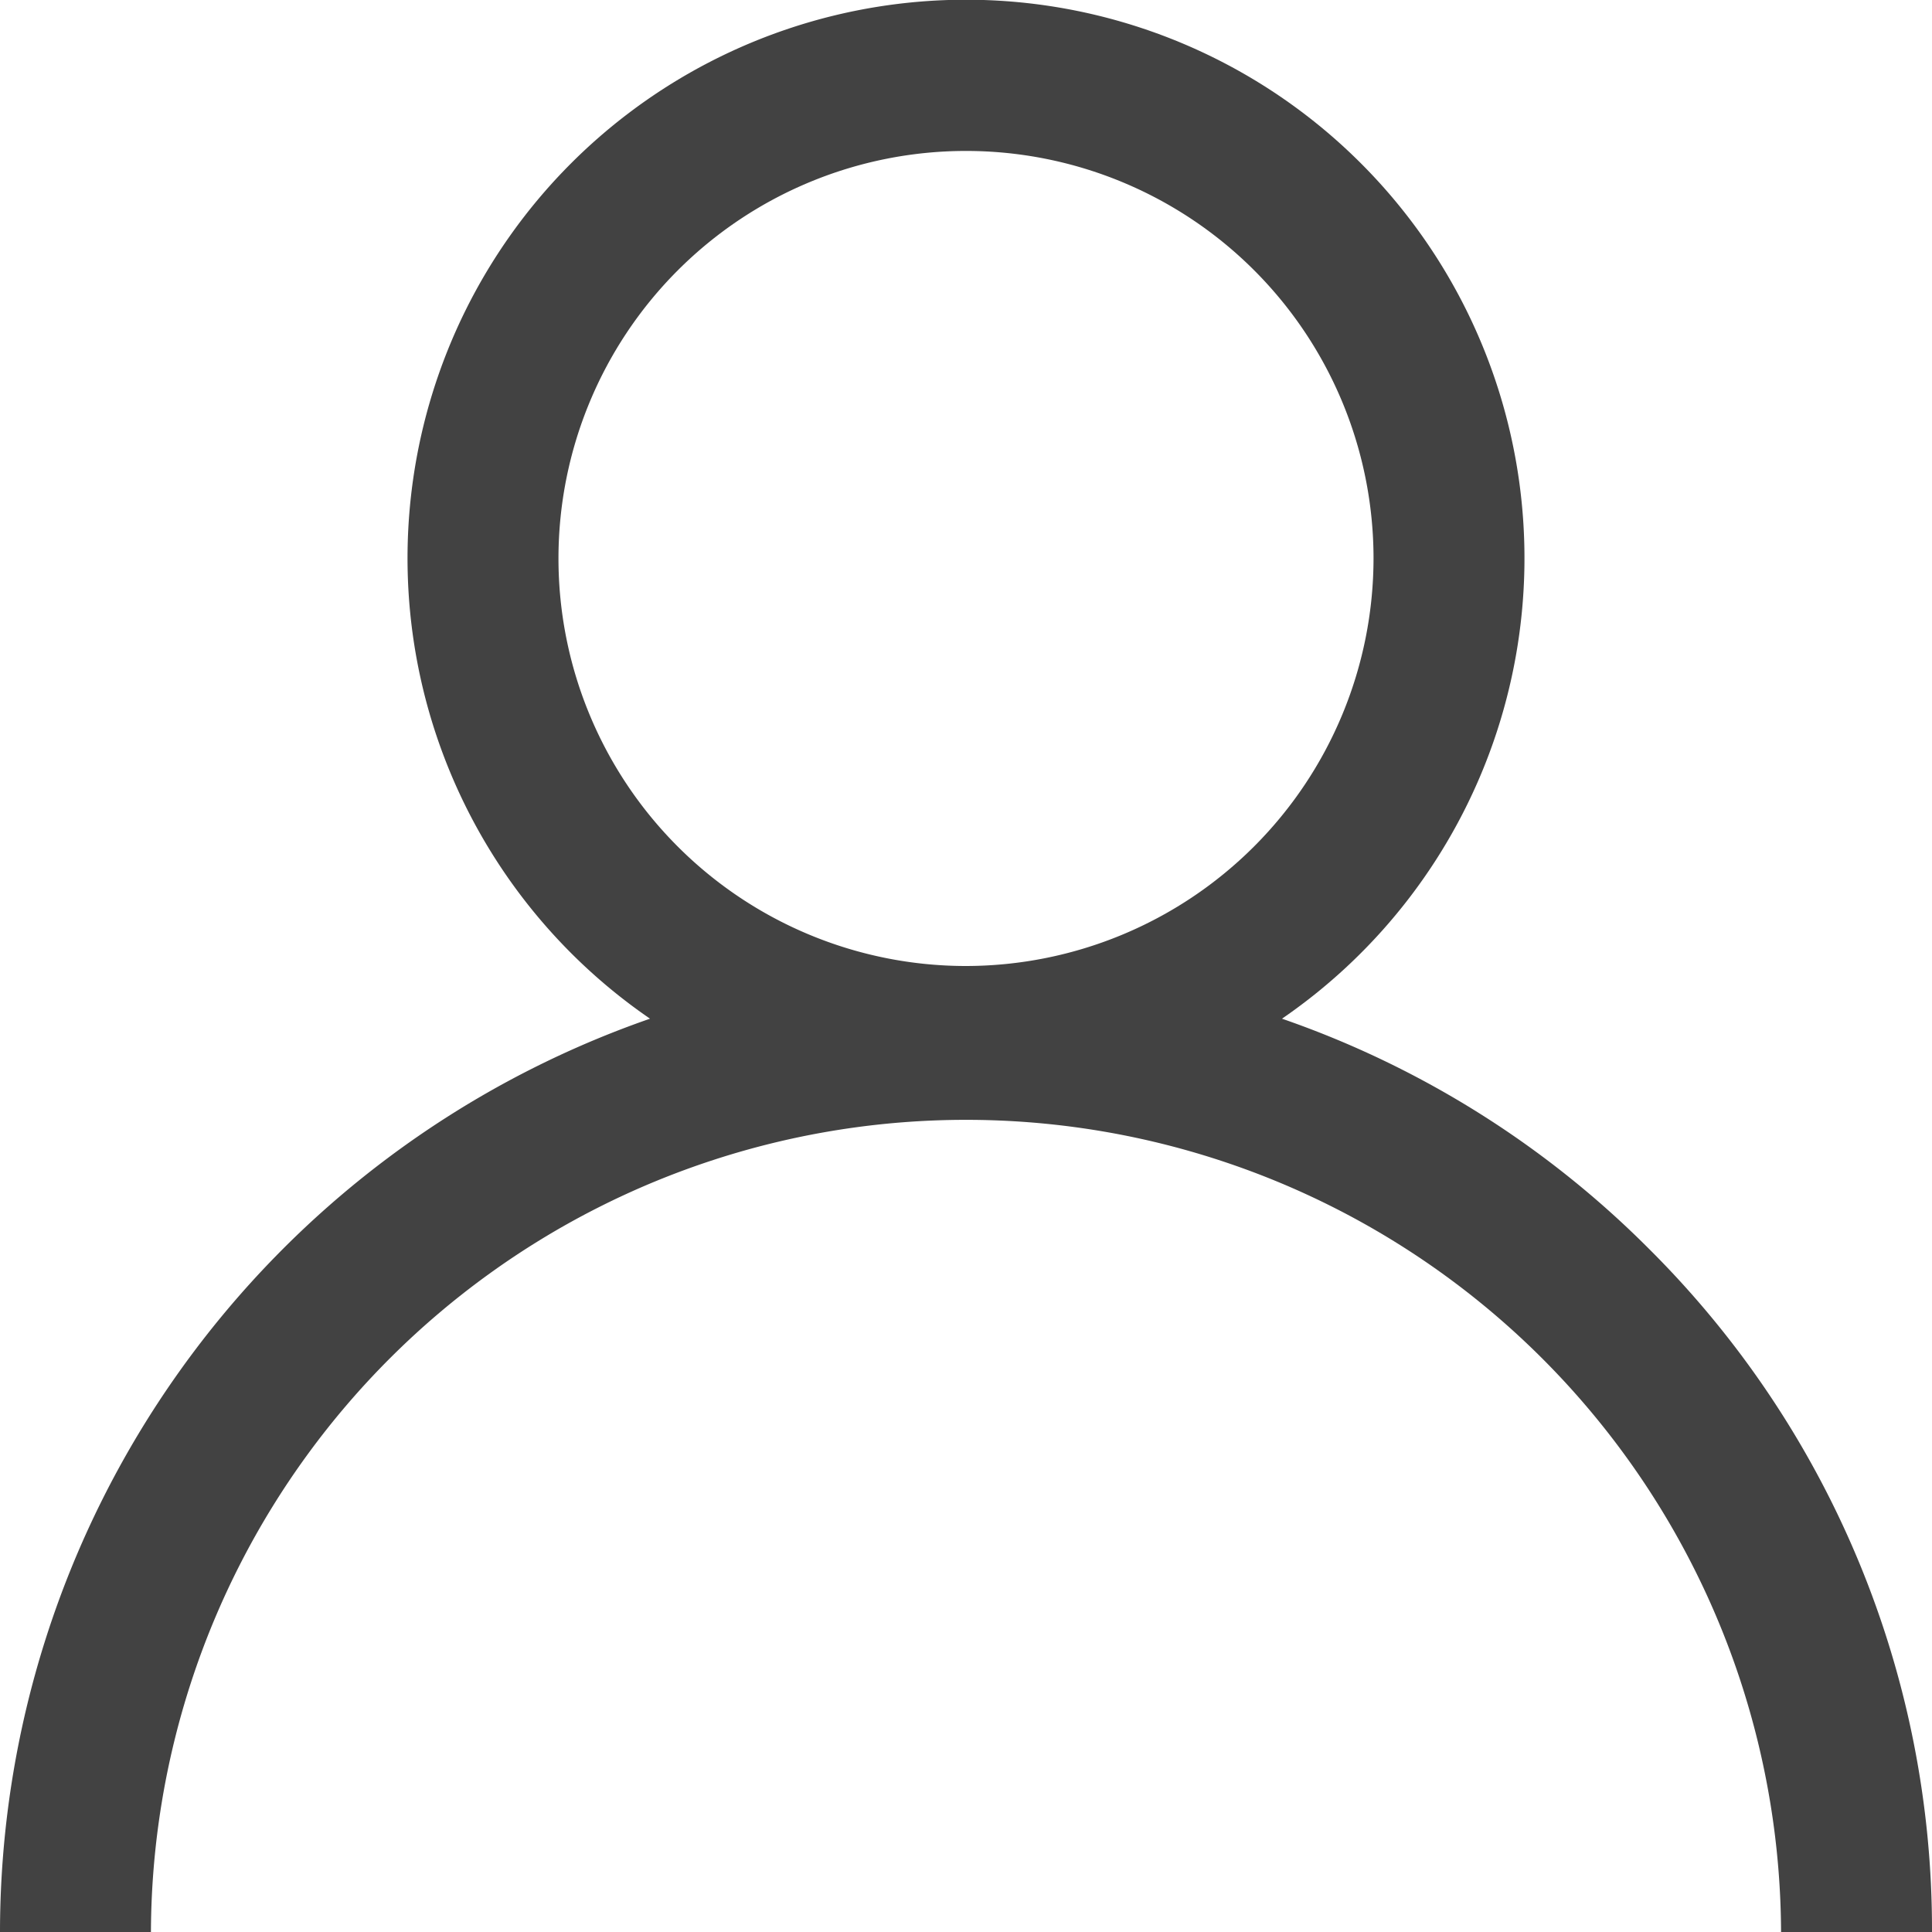 <svg id="user" xmlns="http://www.w3.org/2000/svg" width="187" height="187" viewBox="0 0 187 187">
  <g id="Group_9" data-name="Group 9" transform="translate(0)">
    <path id="Path_9" data-name="Path 9" d="M159.615,120.885A93.141,93.141,0,0,0,124.084,98.6a54.055,54.055,0,1,0-61.168,0A93.648,93.648,0,0,0,0,187H14.609a78.891,78.891,0,0,1,157.781,0H187A92.89,92.89,0,0,0,159.615,120.885ZM93.5,93.5a39.445,39.445,0,1,1,39.445-39.445A39.49,39.49,0,0,1,93.5,93.5Z" transform="translate(0)" fill="#424242"/>
  </g>
</svg>
